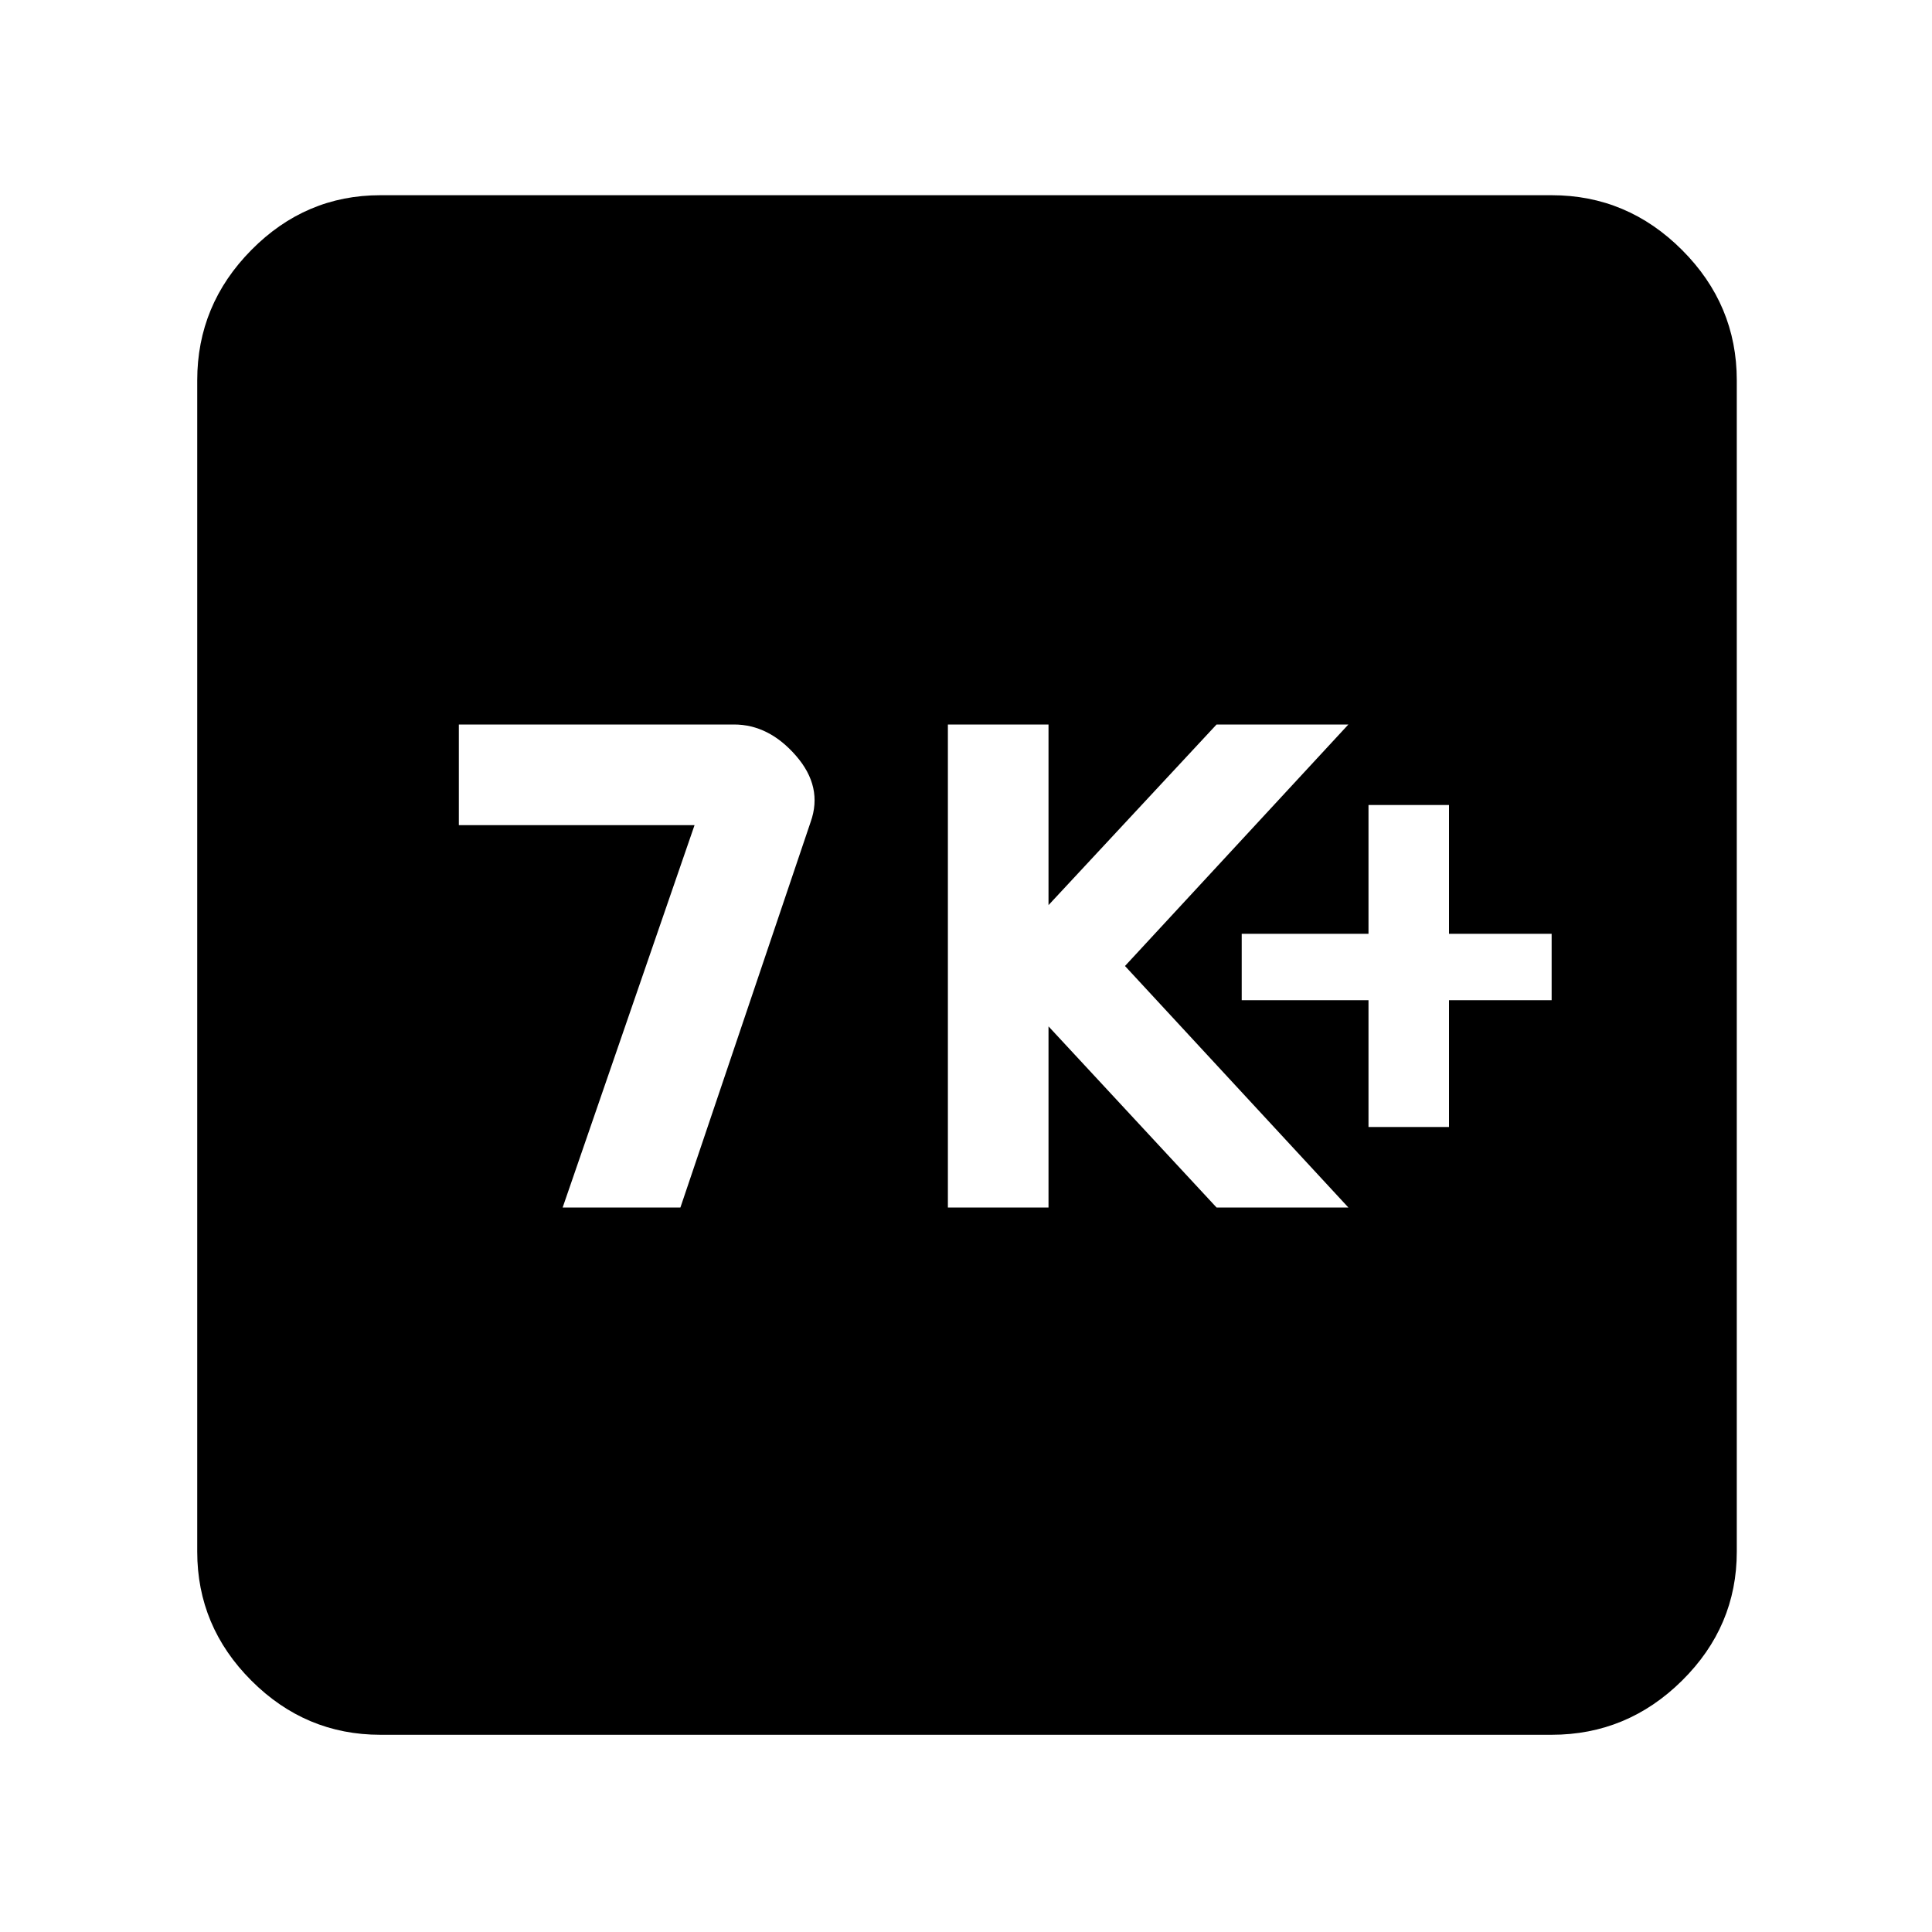 <svg xmlns="http://www.w3.org/2000/svg" height="48" viewBox="0 -960 960 960" width="48"><path d="M279.58-360h58.51l64.73-191.62Q409-569 395.5-584.5 382-600 364.75-600H228v50h117.12l-65.54 190ZM471-360h50v-90l83.5 90H670L559-480l111-120h-65.5L521-510.25V-600h-50v240Zm209-40h40v-63h51v-33h-51v-64h-40v64h-63v33h63v63ZM189-98q-37.18 0-64.09-26.91Q98-151.82 98-189v-582q0-37.59 26.91-64.79Q151.82-863 189-863h582q37.59 0 64.79 27.21Q863-808.59 863-771v582q0 37.18-27.21 64.09Q808.59-98 771-98H189Z"/></svg>